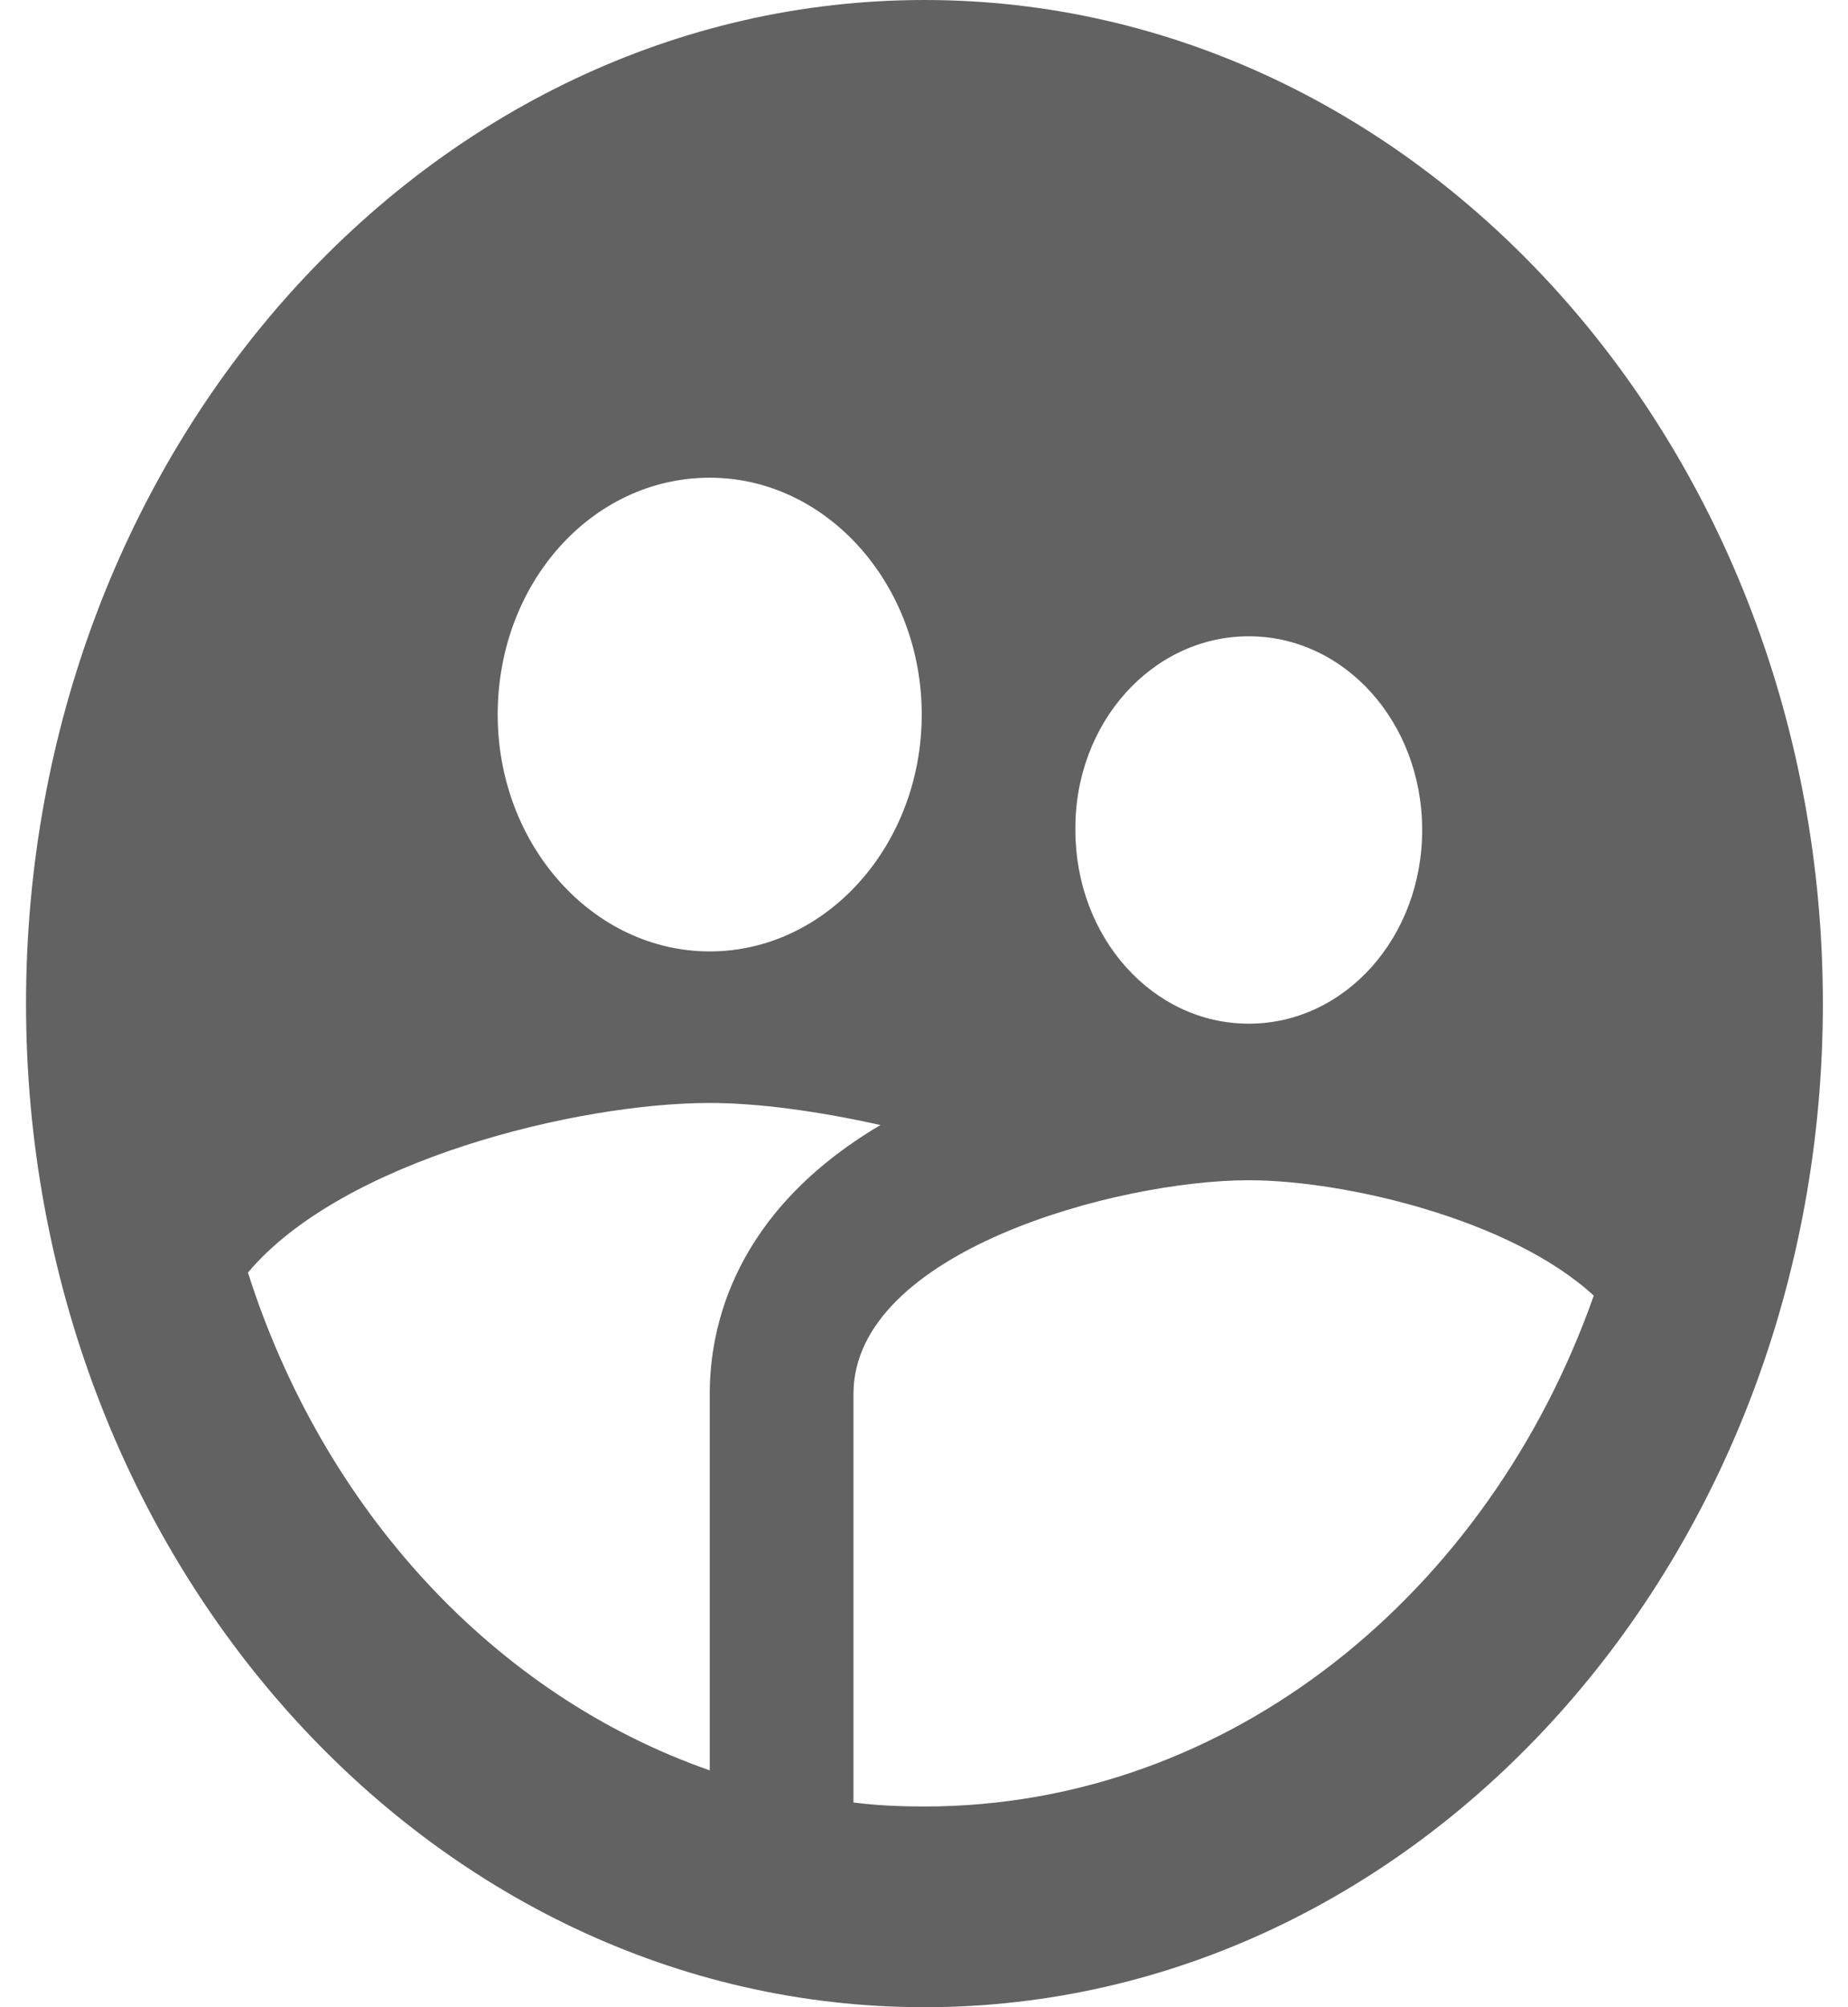 <svg width="35" height="38" viewBox="0 0 35 38" fill="none" xmlns="http://www.w3.org/2000/svg">
<path d="M17.509 0C8.116 0 0.493 8.512 0.493 19C0.493 29.488 8.116 38 17.509 38C26.901 38 34.524 29.488 34.524 19C34.524 8.512 26.901 0 17.509 0ZM23.651 12.046C25.472 12.046 26.935 13.68 26.935 15.713C26.935 17.746 25.472 19.38 23.651 19.38C21.83 19.38 20.367 17.746 20.367 15.713C20.35 13.68 21.83 12.046 23.651 12.046ZM13.442 9.044C15.654 9.044 17.457 11.058 17.457 13.528C17.457 15.998 15.654 18.012 13.442 18.012C11.23 18.012 9.426 15.998 9.426 13.528C9.426 11.039 11.213 9.044 13.442 9.044ZM13.442 26.391V33.516C9.358 32.091 6.125 28.576 4.696 24.092C6.483 21.964 10.941 20.881 13.442 20.881C14.344 20.881 15.484 21.033 16.675 21.299C13.884 22.952 13.442 25.137 13.442 26.391ZM17.509 34.2C17.049 34.2 16.607 34.181 16.164 34.124V26.391C16.164 23.693 21.167 22.344 23.651 22.344C25.472 22.344 28.62 23.085 30.185 24.529C28.194 30.172 23.277 34.2 17.509 34.2Z" fill="#626262"/>
</svg>
